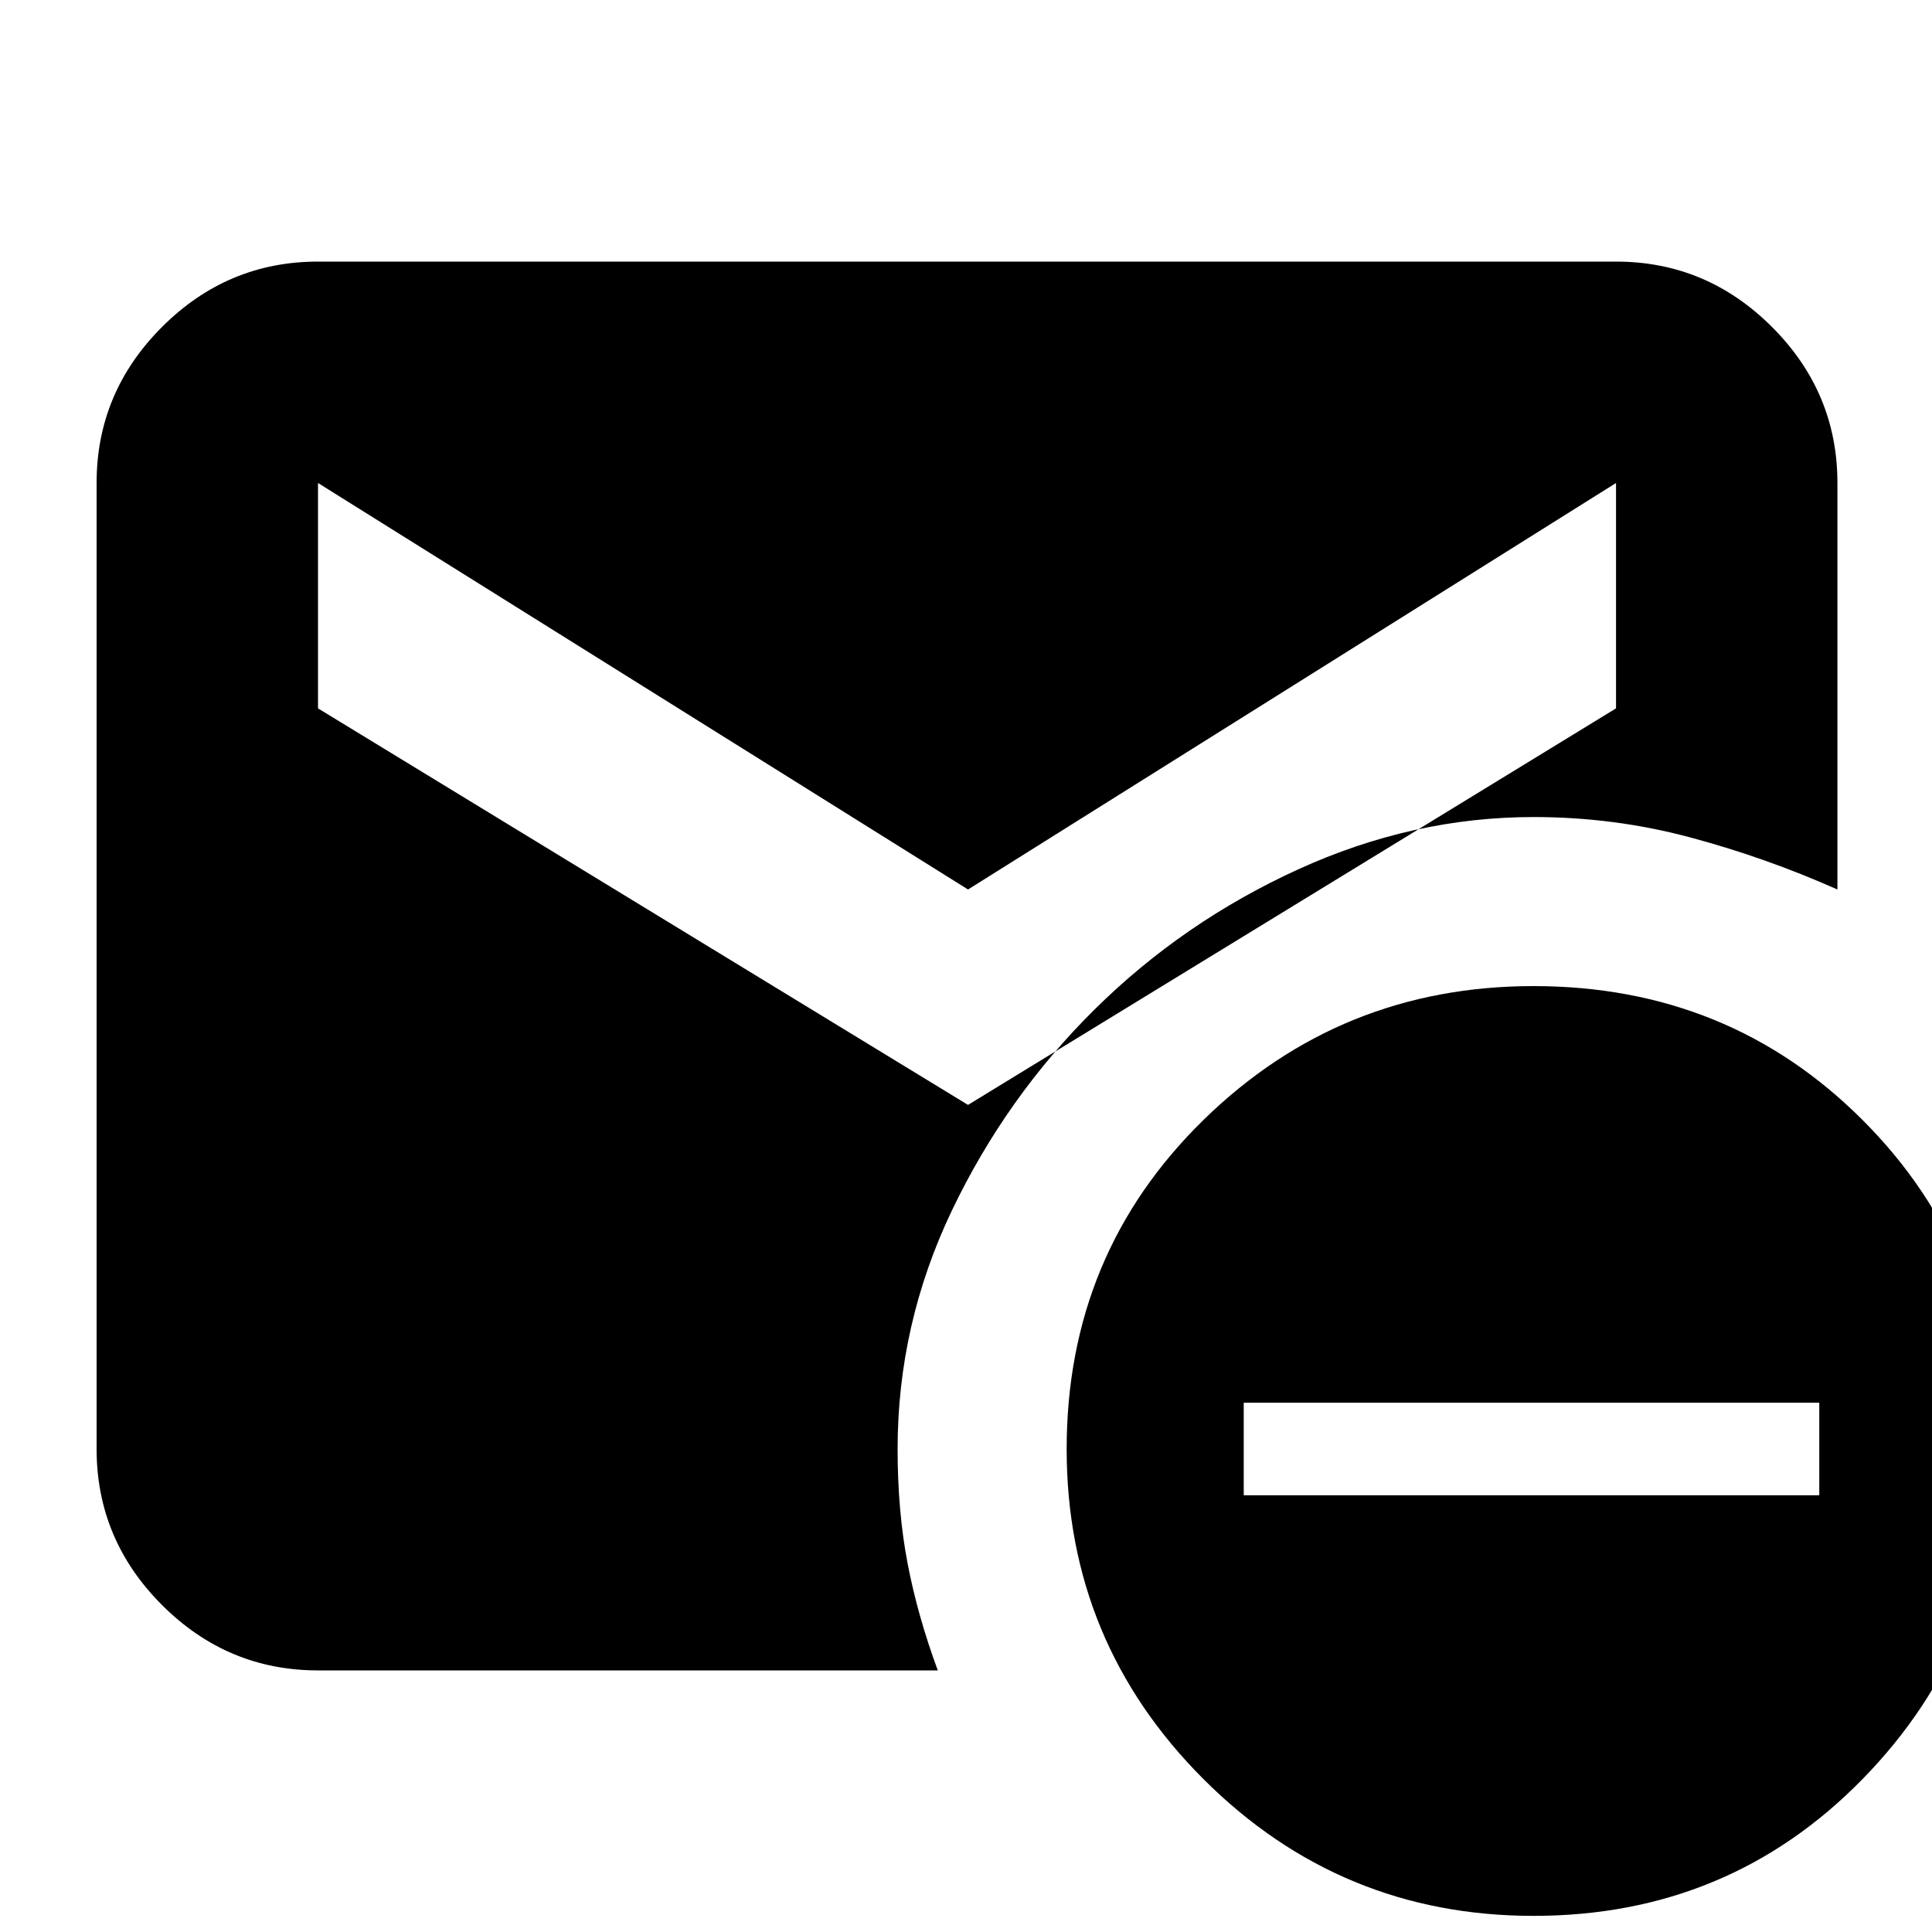 <svg xmlns="http://www.w3.org/2000/svg" height="20" width="20"><path d="m10.021 11.438 6.708-4.105V5l-6.708 4.208L3.292 5v2.333Zm5.854 8.395q-2 0-3.417-1.416Q11.042 17 11.042 15q0-2.021 1.416-3.406 1.417-1.386 3.417-1.386 2.021 0 3.406 1.386 1.386 1.385 1.386 3.406 0 2-1.386 3.417-1.385 1.416-3.406 1.416Zm-3-4.354h5.958v-.958h-5.958Zm-9.583 1.813q-.938 0-1.615-.677T1 15V5q0-.938.677-1.615t1.615-.677h13.437q.938 0 1.615.677T19.021 5v4.208q-.75-.333-1.531-.541-.782-.209-1.615-.209-1.25 0-2.437.542-1.188.542-2.105 1.448-.916.906-1.479 2.083-.562 1.177-.562 2.469 0 .646.104 1.188.104.541.312 1.104Z"/></svg>